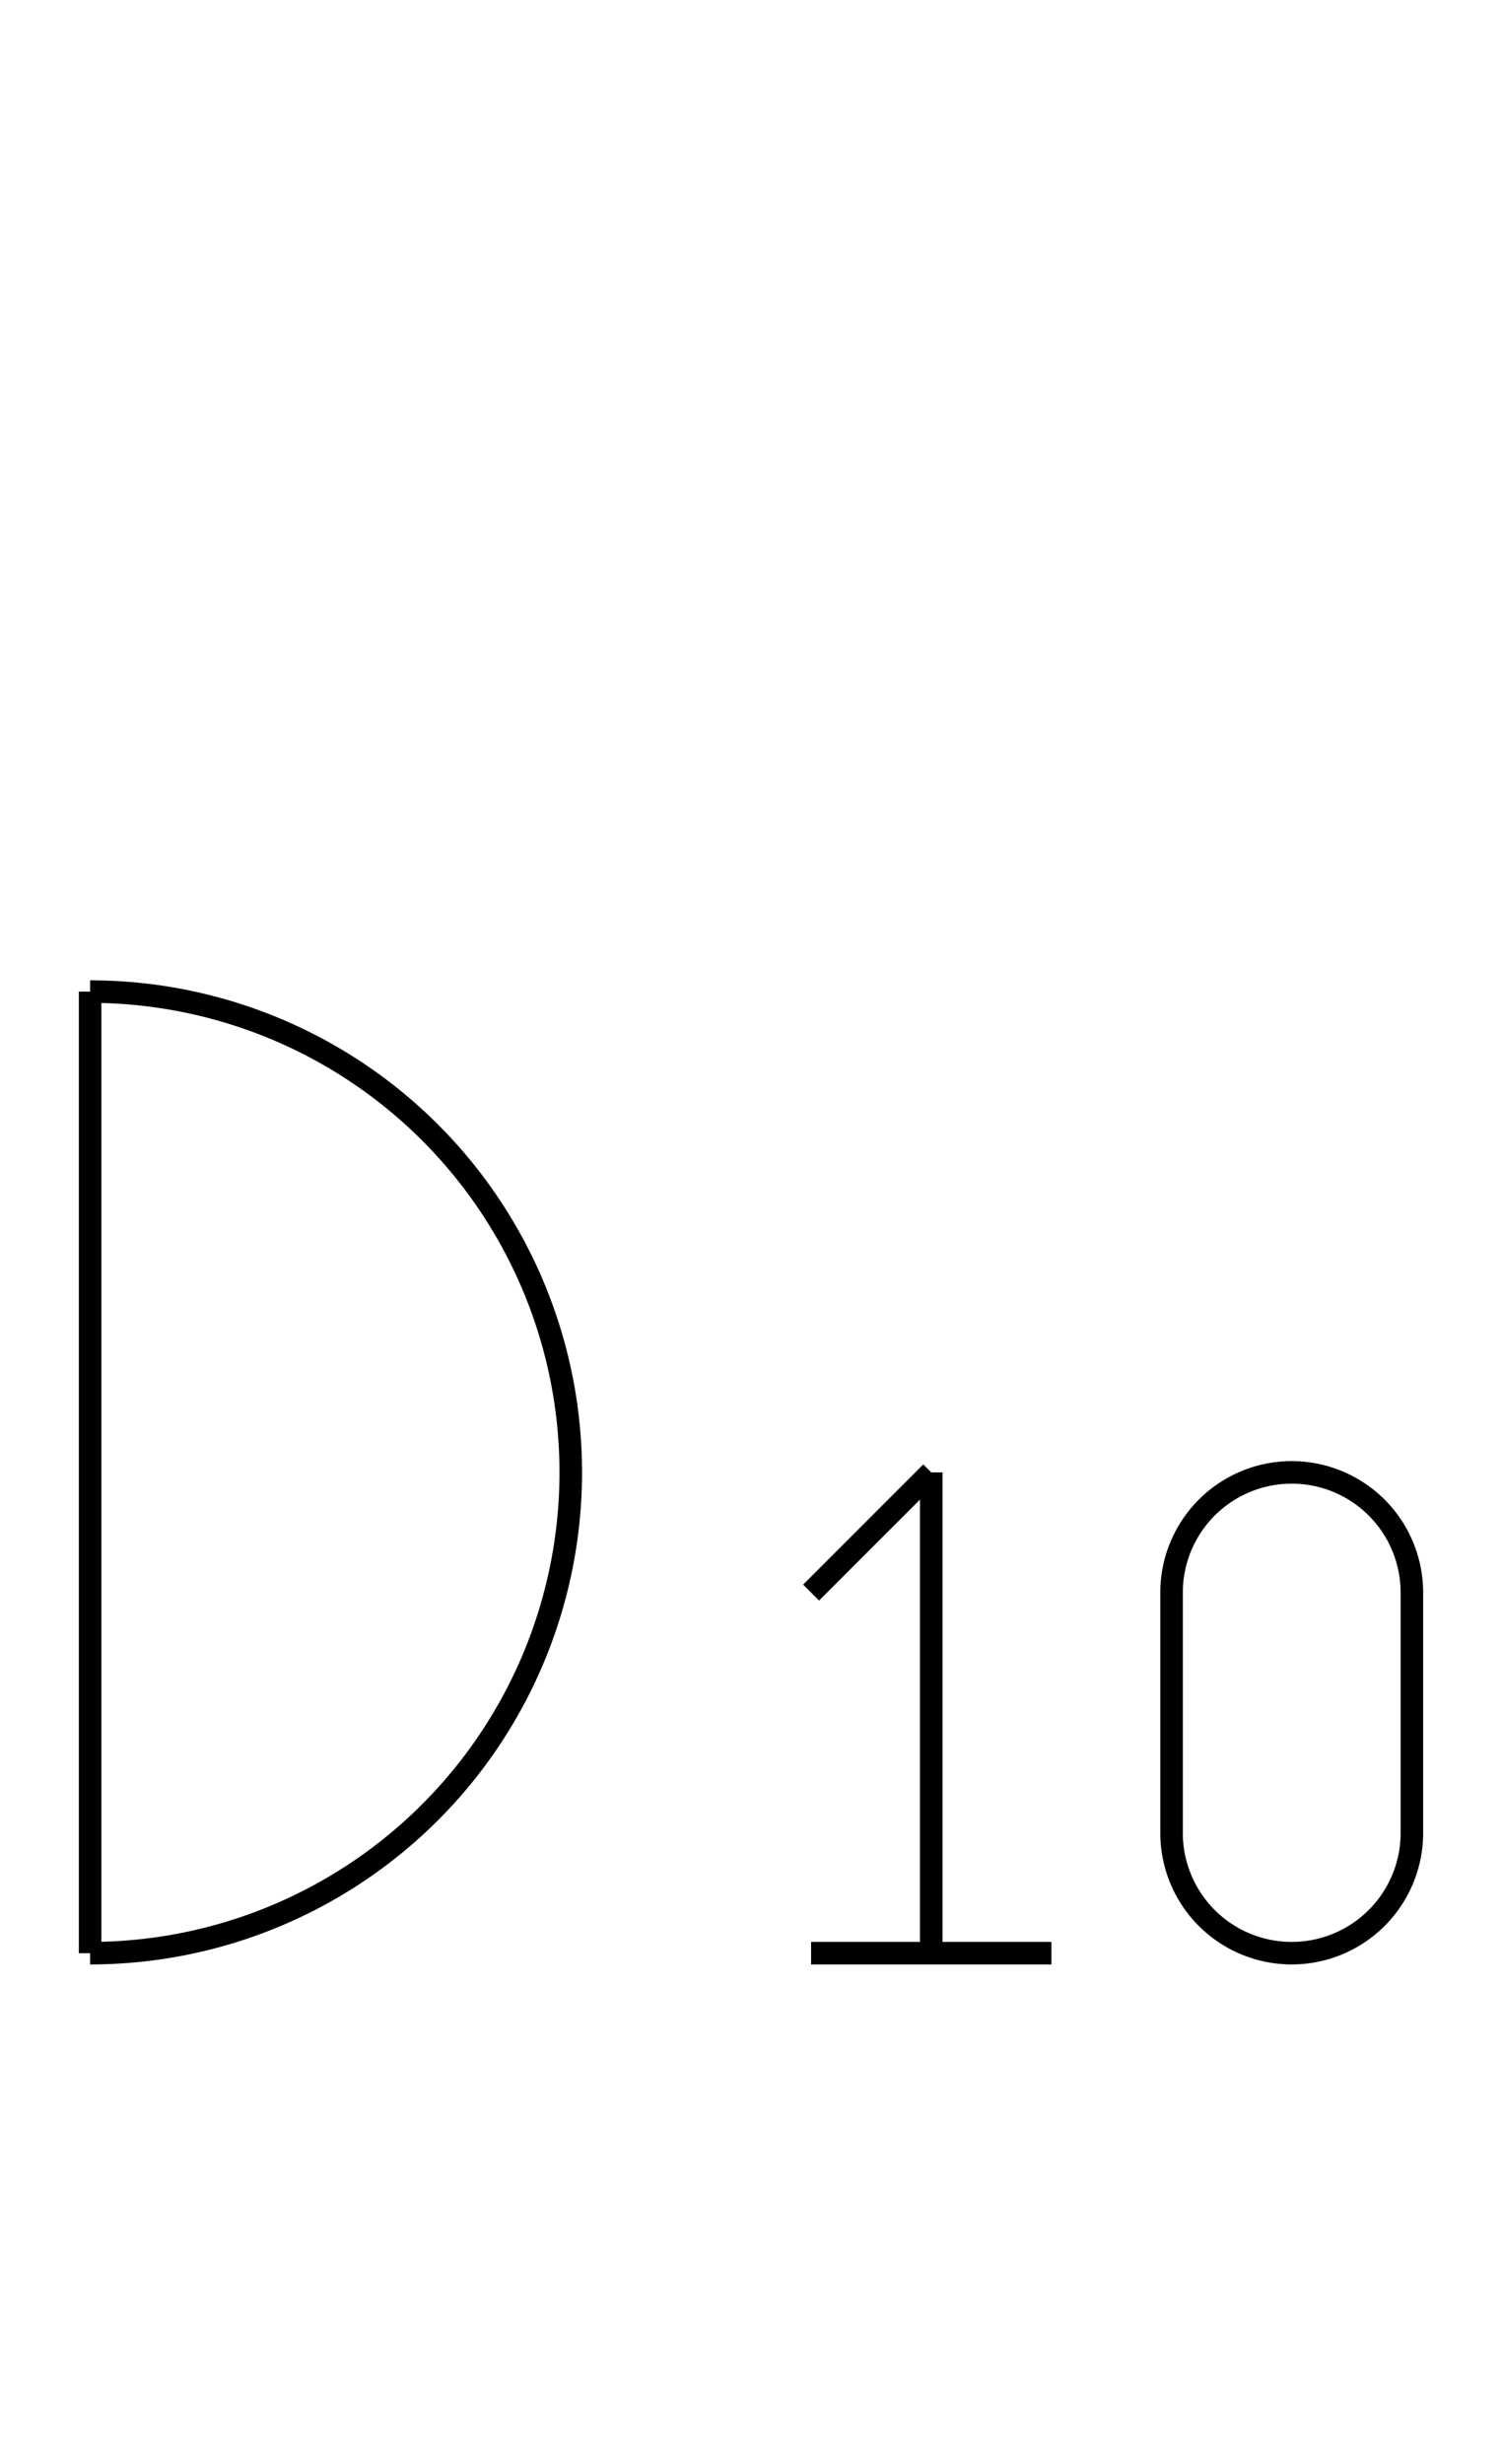 <?xml version="1.0" encoding="UTF-8" standalone="no"?>
<!DOCTYPE svg PUBLIC "-//W3C//DTD SVG 1.0//EN" "http://www.w3.org/TR/2001/REC-SVG-20010904/DTD/svg10.dtd">
<svg xmlns="http://www.w3.org/2000/svg" width="200" height="328">
<style type="text/css">
.brush0 { fill: rgb(255,255,255); }
.pen0 { stroke: rgb(0,0,0); stroke-width: 1; stroke-linejoin: round; }
.font0 { font-size: 11px; font-family: "MS Sans Serif"; }
.pen1 { stroke: rgb(0,0,0); stroke-width: 7; stroke-linejoin: round; }
.brush1 { fill: none; }
.font1 { font-weight: bold; font-size: 16px; font-family: System, sans-serif; }
</style>
<g>
<line stroke="#000" stroke-width="3" stroke-linejoin="round" fill="none" x1="12" x2="12" y1="132" y2="260"/>
<path stroke="#000" stroke-width="3" stroke-linejoin="round" d="M 12,260.0 A 64.0,64.0 0 0 0 12,132.0" fill="none"/>
<line stroke="#000" stroke-width="3" stroke-linejoin="round" fill="none" x1="124" x2="124" y1="196" y2="260"/>
<line stroke="#000" stroke-width="3" stroke-linejoin="round" fill="none" x1="108" x2="140" y1="260" y2="260"/>
<line stroke="#000" stroke-width="3" stroke-linejoin="round" fill="none" x1="108" x2="124" y1="212" y2="196"/>
<path stroke="#000" stroke-width="3" stroke-linejoin="round" d="M 188.0,212.0 A 16.0,16.0 0 1 0 156.0,212.0" fill="none"/>
<path stroke="#000" stroke-width="3" stroke-linejoin="round" d="M 156.0,244.0 A 16.0,16.0 0 0 0 188.0,244.0" fill="none"/>
<line stroke="#000" stroke-width="3" stroke-linejoin="round" fill="none" x1="156" x2="156" y1="212" y2="244"/>
<line stroke="#000" stroke-width="3" stroke-linejoin="round" fill="none" x1="188" x2="188" y1="212" y2="244"/>
</g>
</svg>
